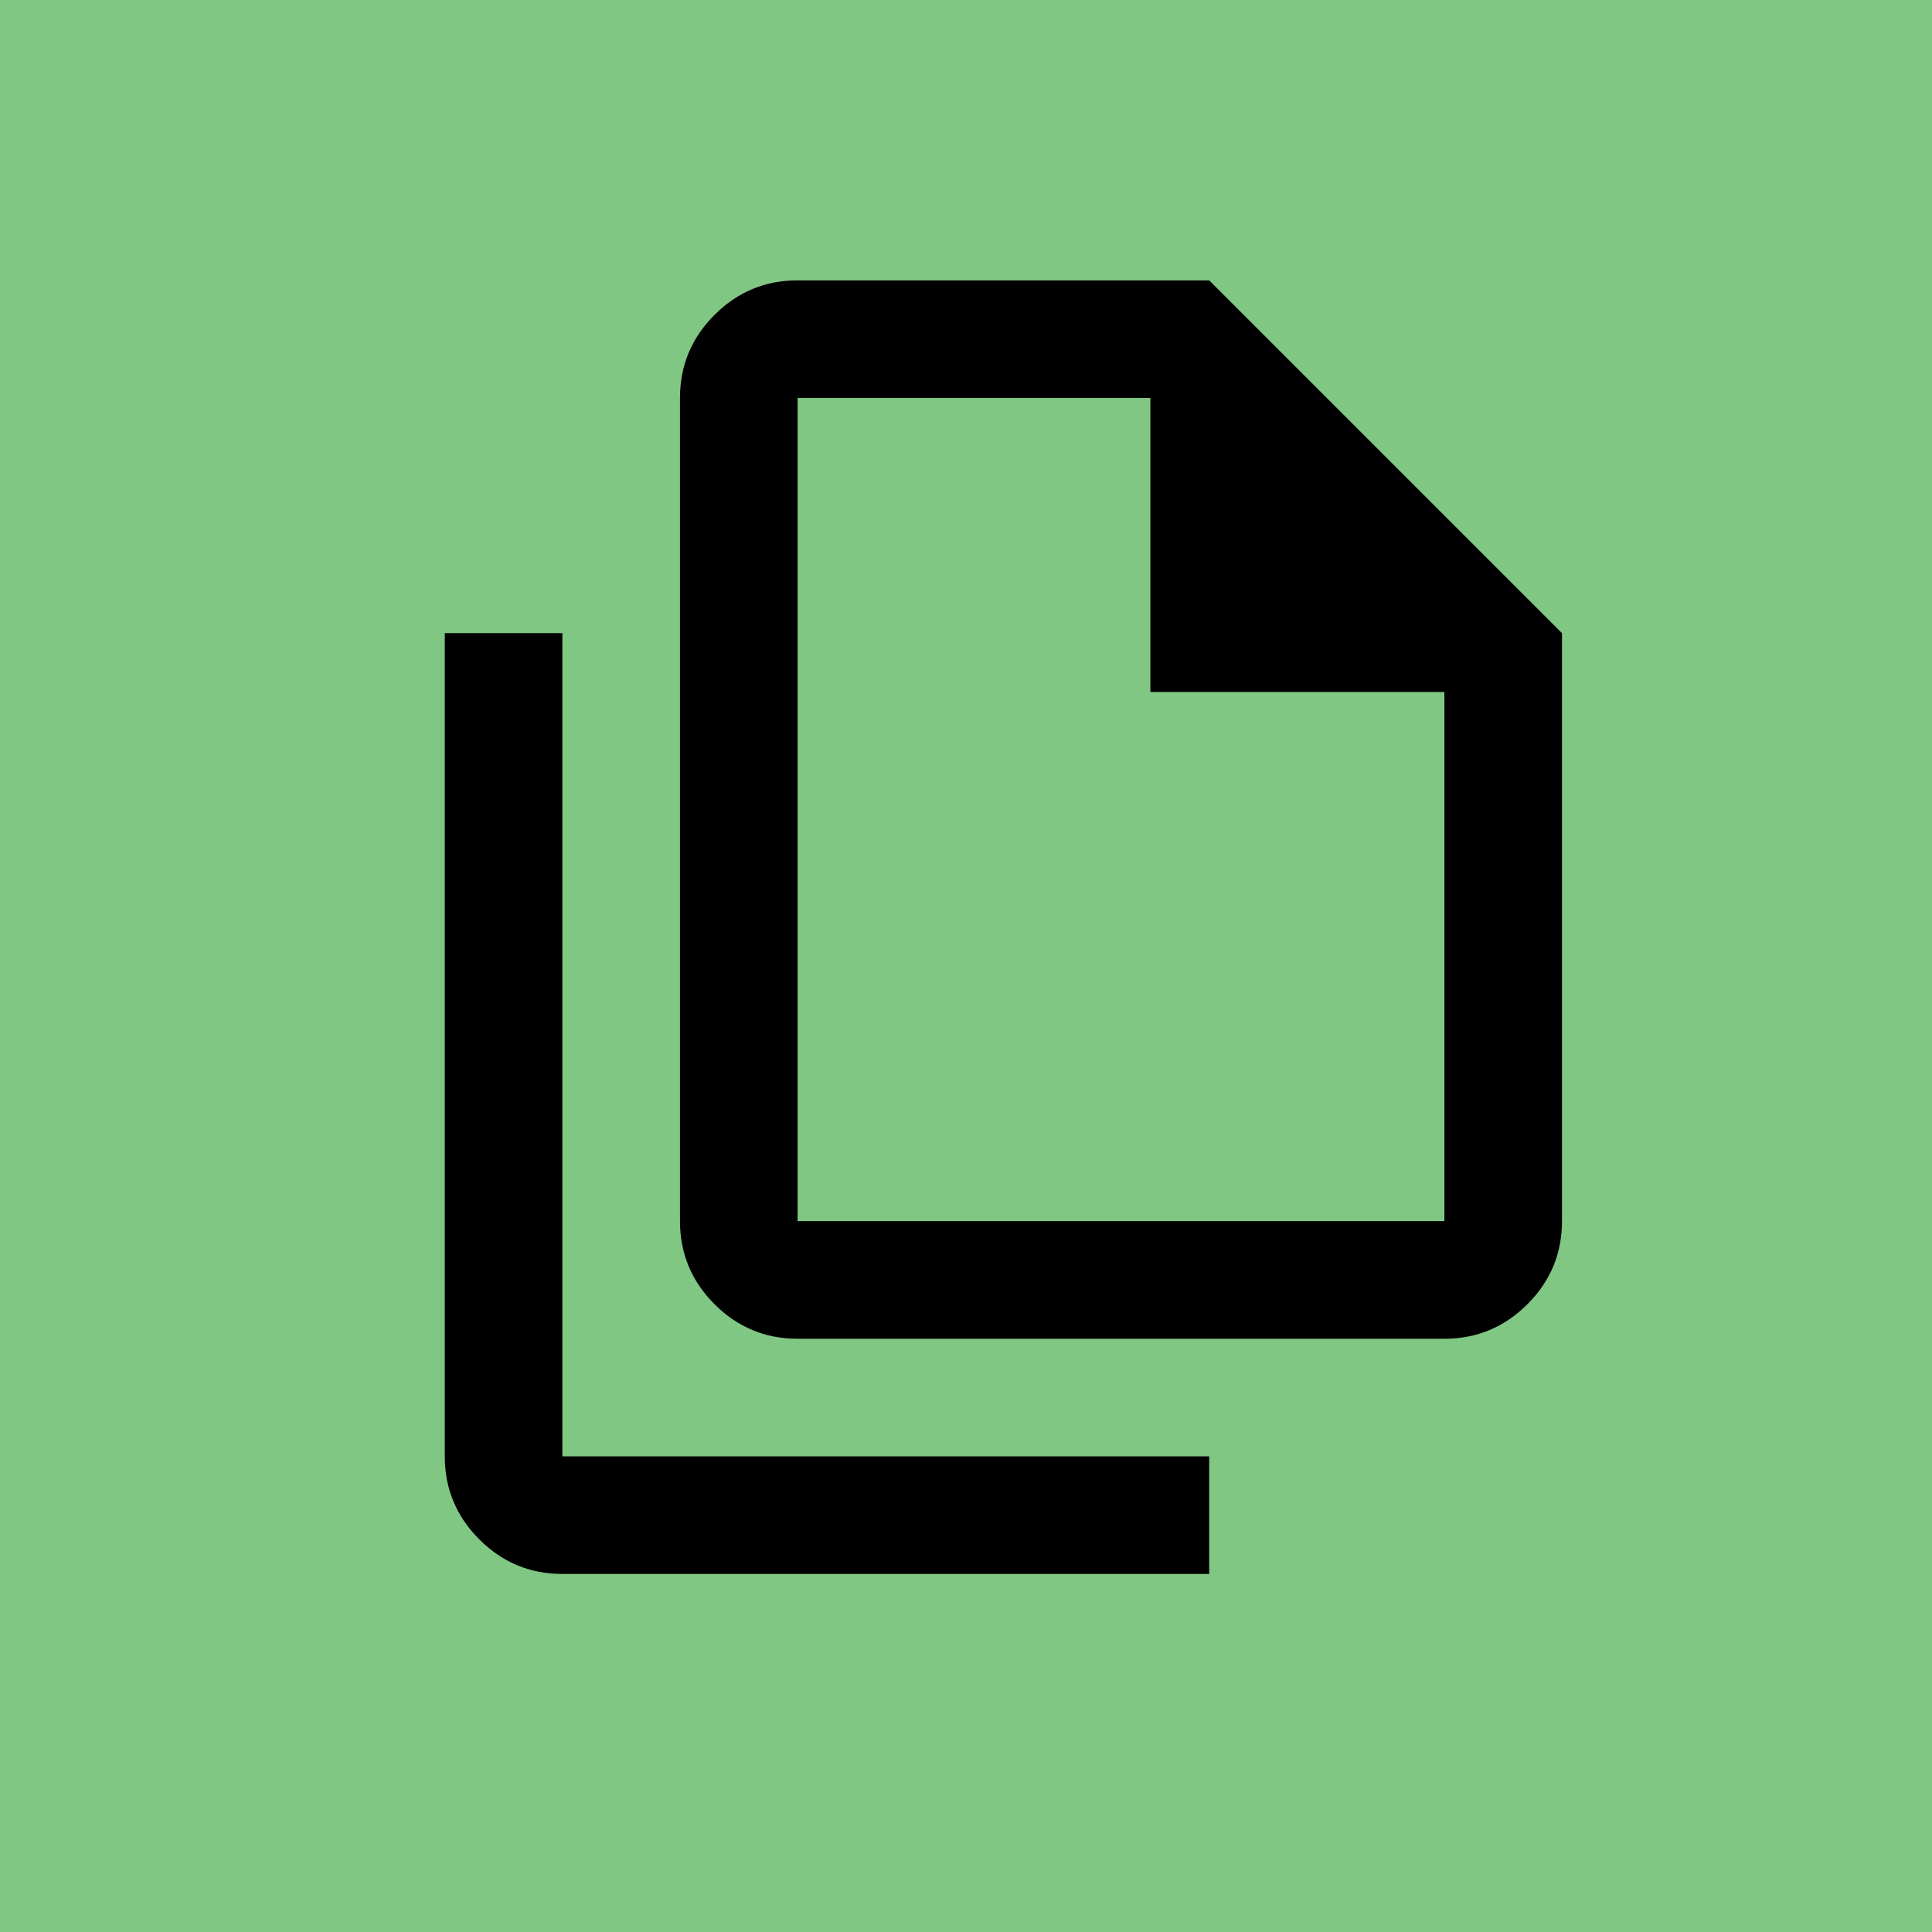 <?xml version="1.0" encoding="UTF-8" standalone="no"?>
<!-- Created with Inkscape (http://www.inkscape.org/) -->

<svg
   width="9.2mm"
   height="9.2mm"
   viewBox="0 0 9.2 9.2"
   version="1.1"
   id="svg1"
   xml:space="preserve"
   sodipodi:docname="converter-light.svg"
   inkscape:version="1.3.2 (091e20e, 2023-11-25)"
   xmlns:inkscape="http://www.inkscape.org/namespaces/inkscape"
   xmlns:sodipodi="http://sodipodi.sourceforge.net/DTD/sodipodi-0.dtd"
   xmlns="http://www.w3.org/2000/svg"
   xmlns:svg="http://www.w3.org/2000/svg"><sodipodi:namedview
     id="namedview1"
     pagecolor="#ffffff"
     bordercolor="#000000"
     borderopacity="0.25"
     inkscape:showpageshadow="2"
     inkscape:pageopacity="0.0"
     inkscape:pagecheckerboard="0"
     inkscape:deskcolor="#d1d1d1"
     inkscape:document-units="mm"
     inkscape:zoom="13.017425"
     inkscape:cx="17.476575"
     inkscape:cy="22.738752"
     inkscape:window-width="1680"
     inkscape:window-height="997"
     inkscape:window-x="0"
     inkscape:window-y="25"
     inkscape:window-maximized="0"
     inkscape:current-layer="layer1" /><defs
     id="defs1" /><g
     inkscape:label="Layer 1"
     inkscape:groupmode="layer"
     id="layer1"
     transform="translate(-98.31,-97.384)"><rect
       style="fill:#81c784;fill-opacity:1;stroke-width:0.264;paint-order:stroke fill markers"
       id="rect1"
       width="9.2"
       height="9.2"
       x="98.31"
       y="97.384" /><g
       style="fill:#000000;fill-opacity:1"
       id="g1"
       transform="matrix(0.007,0,0,0.007,99.868,105.159)"><path
         d="M 760,-200 H 320 q -33,0 -56.5,-23.5 Q 240,-247 240,-280 v -560 q 0,-33 23.5,-56.5 Q 287,-920 320,-920 h 280 l 240,240 v 400 q 0,33 -23.5,56.5 Q 793,-200 760,-200 Z M 560,-640 V -840 H 320 v 560 H 760 V -640 Z M 160,-40 Q 127,-40 103.5,-63.5 80,-87 80,-120 v -560 h 80 v 560 h 440 v 80 z m 160,-800 v 200 -200 560 z"
         id="path1"
         style="fill:#000000;fill-opacity:1" /></g></g></svg>
